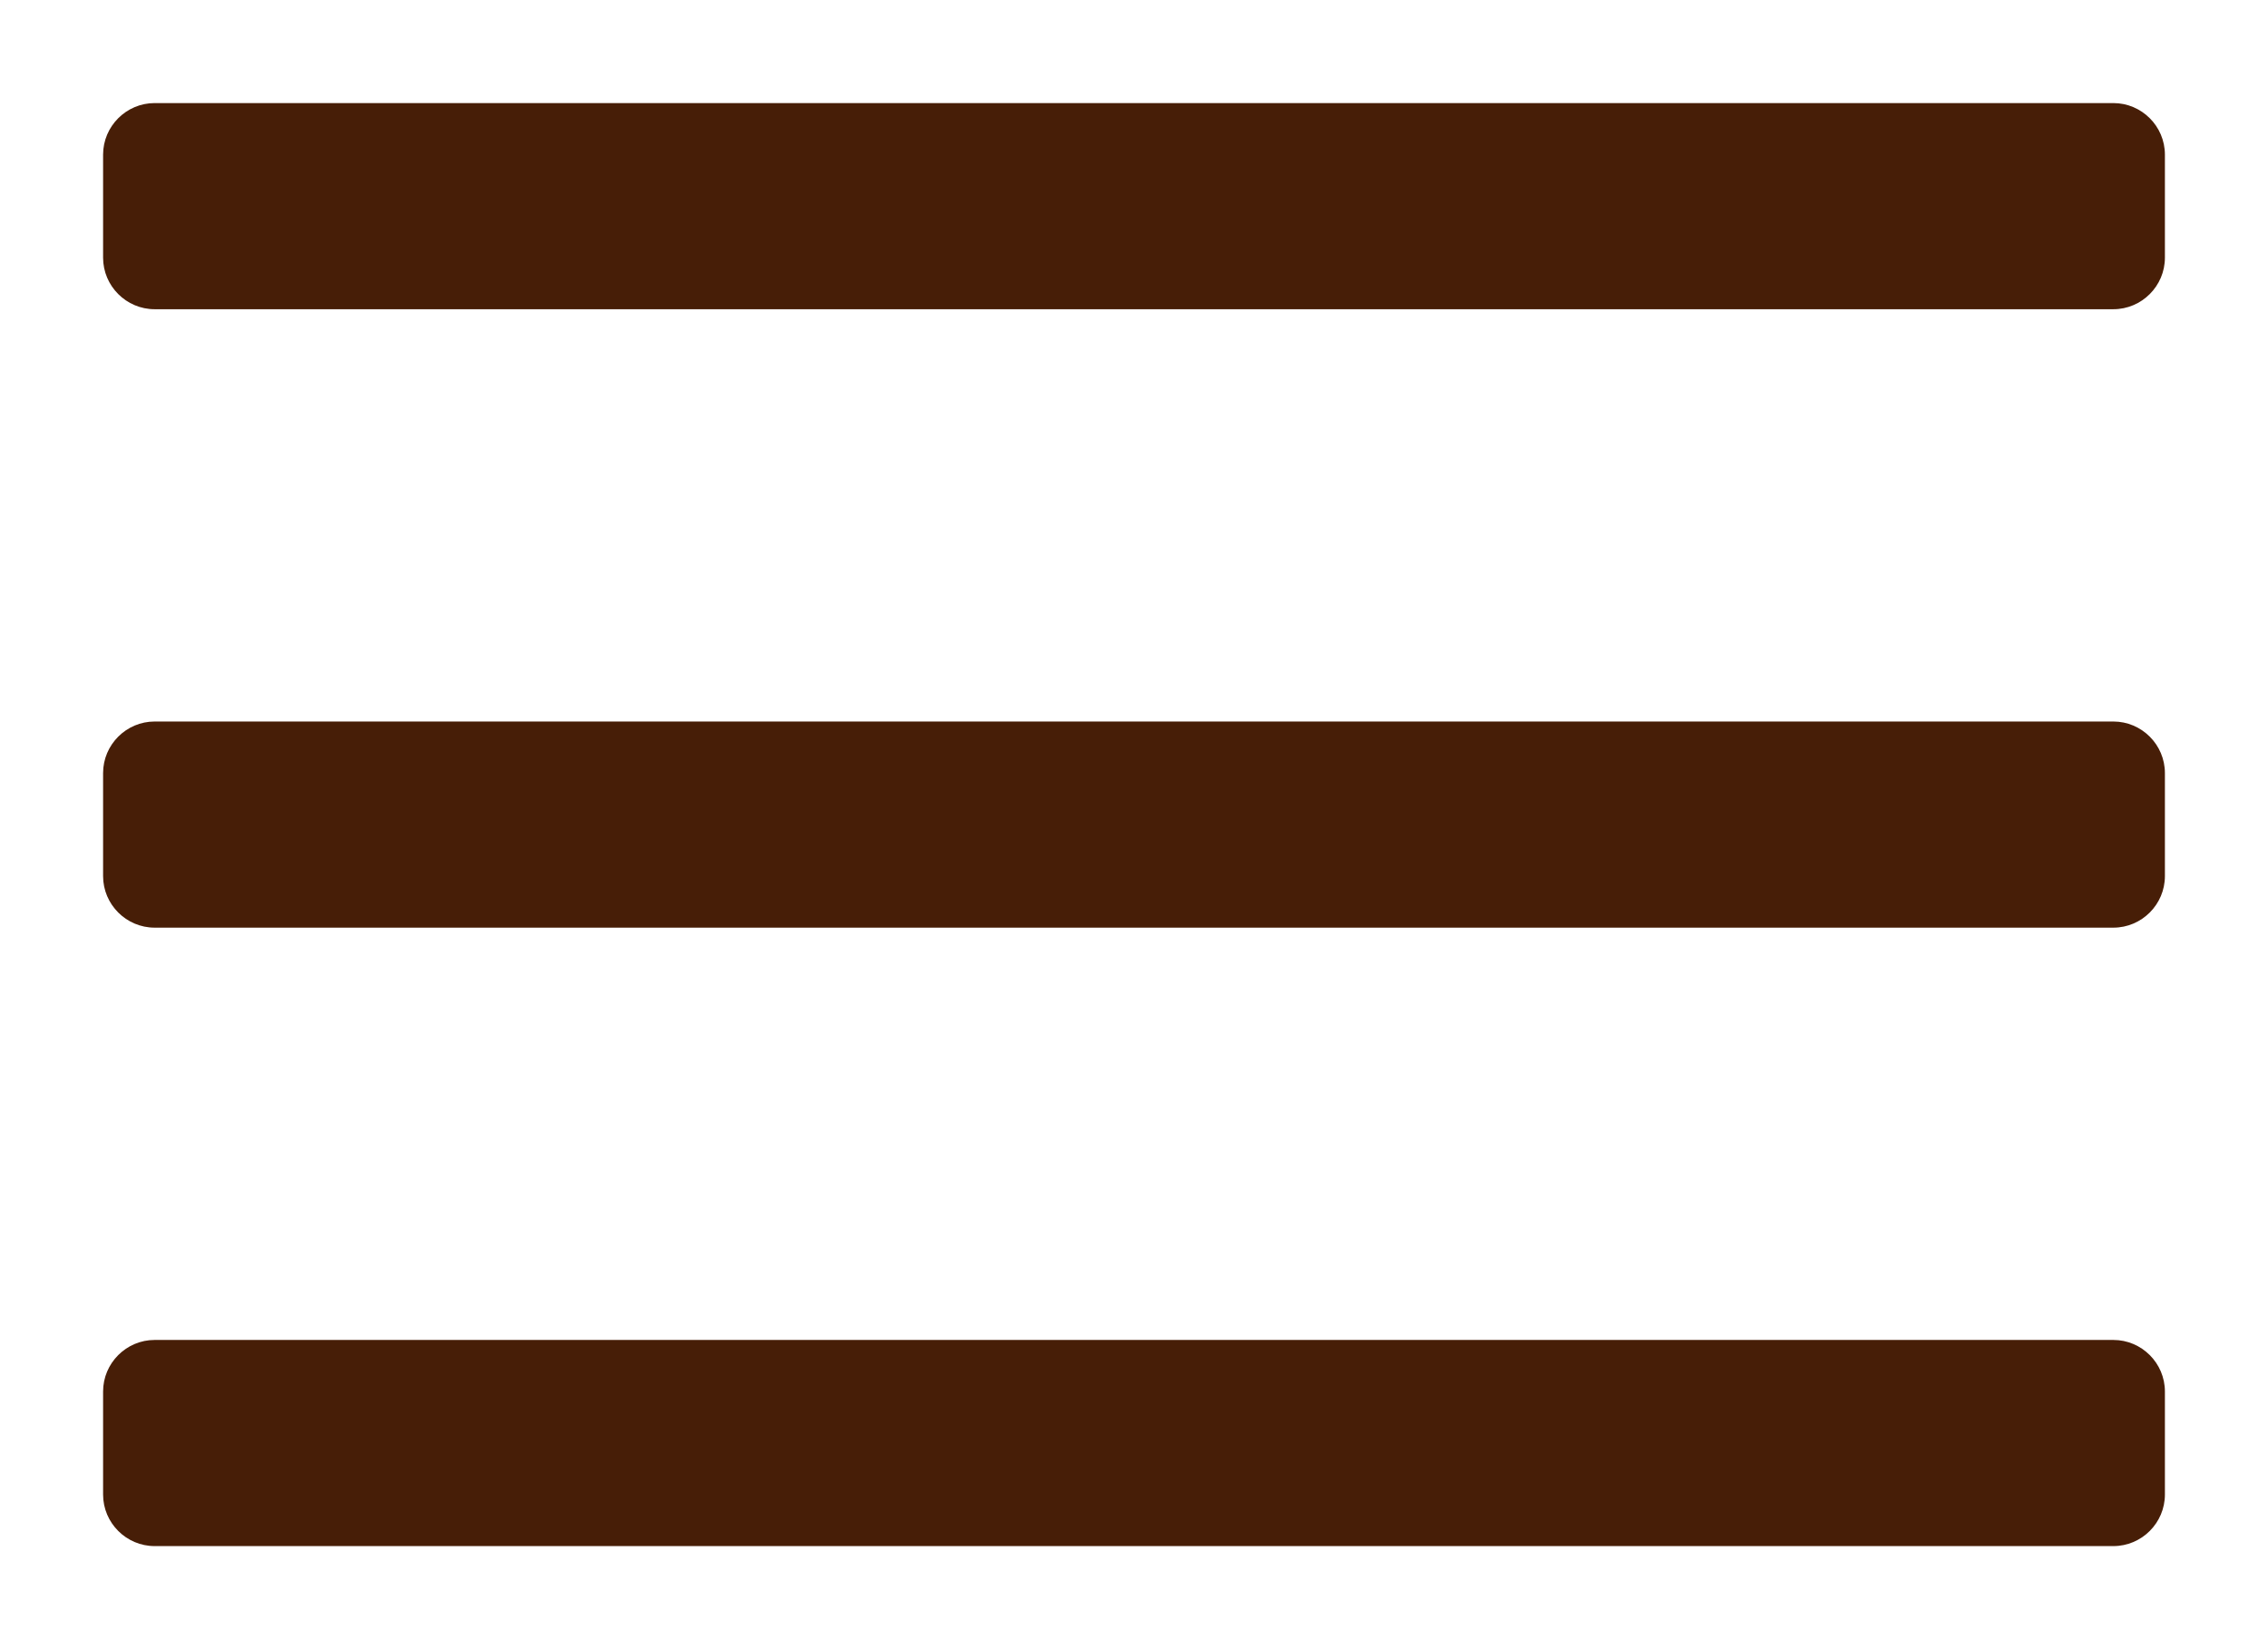 <?xml version="1.0" encoding="utf-8"?>
<!-- Generator: Adobe Illustrator 22.1.0, SVG Export Plug-In . SVG Version: 6.00 Build 0)  -->
<svg version="1.1" xmlns="http://www.w3.org/2000/svg" xmlns:xlink="http://www.w3.org/1999/xlink" x="0px" y="0px"
	 viewBox="0 0 44 32" style="enable-background:new 0 0 44 32;" xml:space="preserve">
<style type="text/css">
	.st0{display:none;}
	.st1{display:inline;}
	.st2{fill:#B57F56;}
	.st3{fill:#222222;}
	.st4{clip-path:url(#SVGID_2_);}
	.st5{fill:#EDCA93;}
	.st6{fill:#471E07;}
	.st7{clip-path:url(#SVGID_4_);}
	.st8{clip-path:url(#SVGID_6_);}
	.st9{opacity:0.2;}
	.st10{opacity:0.3;}
	.st11{clip-path:url(#SVGID_6_);fill:none;stroke:#000000;stroke-miterlimit:10;stroke-opacity:0.3;}
	.st12{fill:#2E1F1E;}
	.st13{opacity:0.1;}
	.st14{clip-path:url(#SVGID_8_);}
	.st15{clip-path:url(#SVGID_8_);fill:none;stroke:#000000;stroke-miterlimit:10;stroke-opacity:0.3;}
	.st16{fill:#333333;}
	.st17{fill:#313131;}
	.st18{fill:#2B2B2B;}
	.st19{fill:#2A2A2A;}
	.st20{fill:#111111;}
	.st21{fill:#555555;}
	.st22{fill:#777777;}
	.st23{fill:#AAAAAA;}
	.st24{fill:#DDDDDD;}
	.st25{fill:#EEEEEE;}
	.st26{fill:#FFB522;}
	.st27{fill:none;}
	.st28{fill:#FFEAC2;}
	.st29{filter:url(#Adobe_OpacityMaskFilter);}
	.st30{opacity:0.2;mask:url(#SVGID_9_);}
	.st31{fill:#452D29;}
	.st32{fill:#65BF60;}
	.st33{fill:#E03F6E;}
	.st34{fill:#0D0D0D;}
	.st35{fill:#FFFFFF;}
	.st36{fill:none;stroke:#AAAAAA;stroke-miterlimit:10;}
	.st37{fill:none;stroke:#DDDDDD;stroke-width:1.2;stroke-linecap:round;stroke-miterlimit:10;}
	.st38{fill:none;stroke:#DDDDDD;stroke-linecap:round;stroke-miterlimit:10;}
	.st39{opacity:0;}
	.st40{fill:none;stroke:#AAAAAA;stroke-linecap:round;stroke-miterlimit:10;}
</style>
<g id="图层_2" class="st0">
	<g class="st1">
		<rect x="-2526" y="-1455" width="4504" height="3800"/>
	</g>
	<g class="st1">
		<rect x="-227.5" y="-42.5" class="st2" width="713" height="256"/>
		<path class="st3" d="M485-42v255h-712V-42H485 M486-43h-1h-712h-1v1v255v1h1h712h1v-1V-42V-43L486-43z"/>
	</g>
</g>
<g id="图层_1">
	<g>
		<g>
			<path class="st6" d="M41,6H3C2.45,6,2,5.55,2,5V3c0-0.55,0.45-1,1-1h38c0.55,0,1,0.45,1,1v2C42,5.55,41.55,6,41,6z"/>
		</g>
		<g>
			<path class="st6" d="M41,18H3c-0.55,0-1-0.45-1-1v-2c0-0.55,0.45-1,1-1h38c0.55,0,1,0.45,1,1v2C42,17.55,41.55,18,41,18z"/>
		</g>
		<g>
			<path class="st6" d="M41,30H3c-0.55,0-1-0.45-1-1v-2c0-0.55,0.45-1,1-1h38c0.55,0,1,0.45,1,1v2C42,29.55,41.55,30,41,30z"/>
		</g>
	</g>
</g>
</svg>
